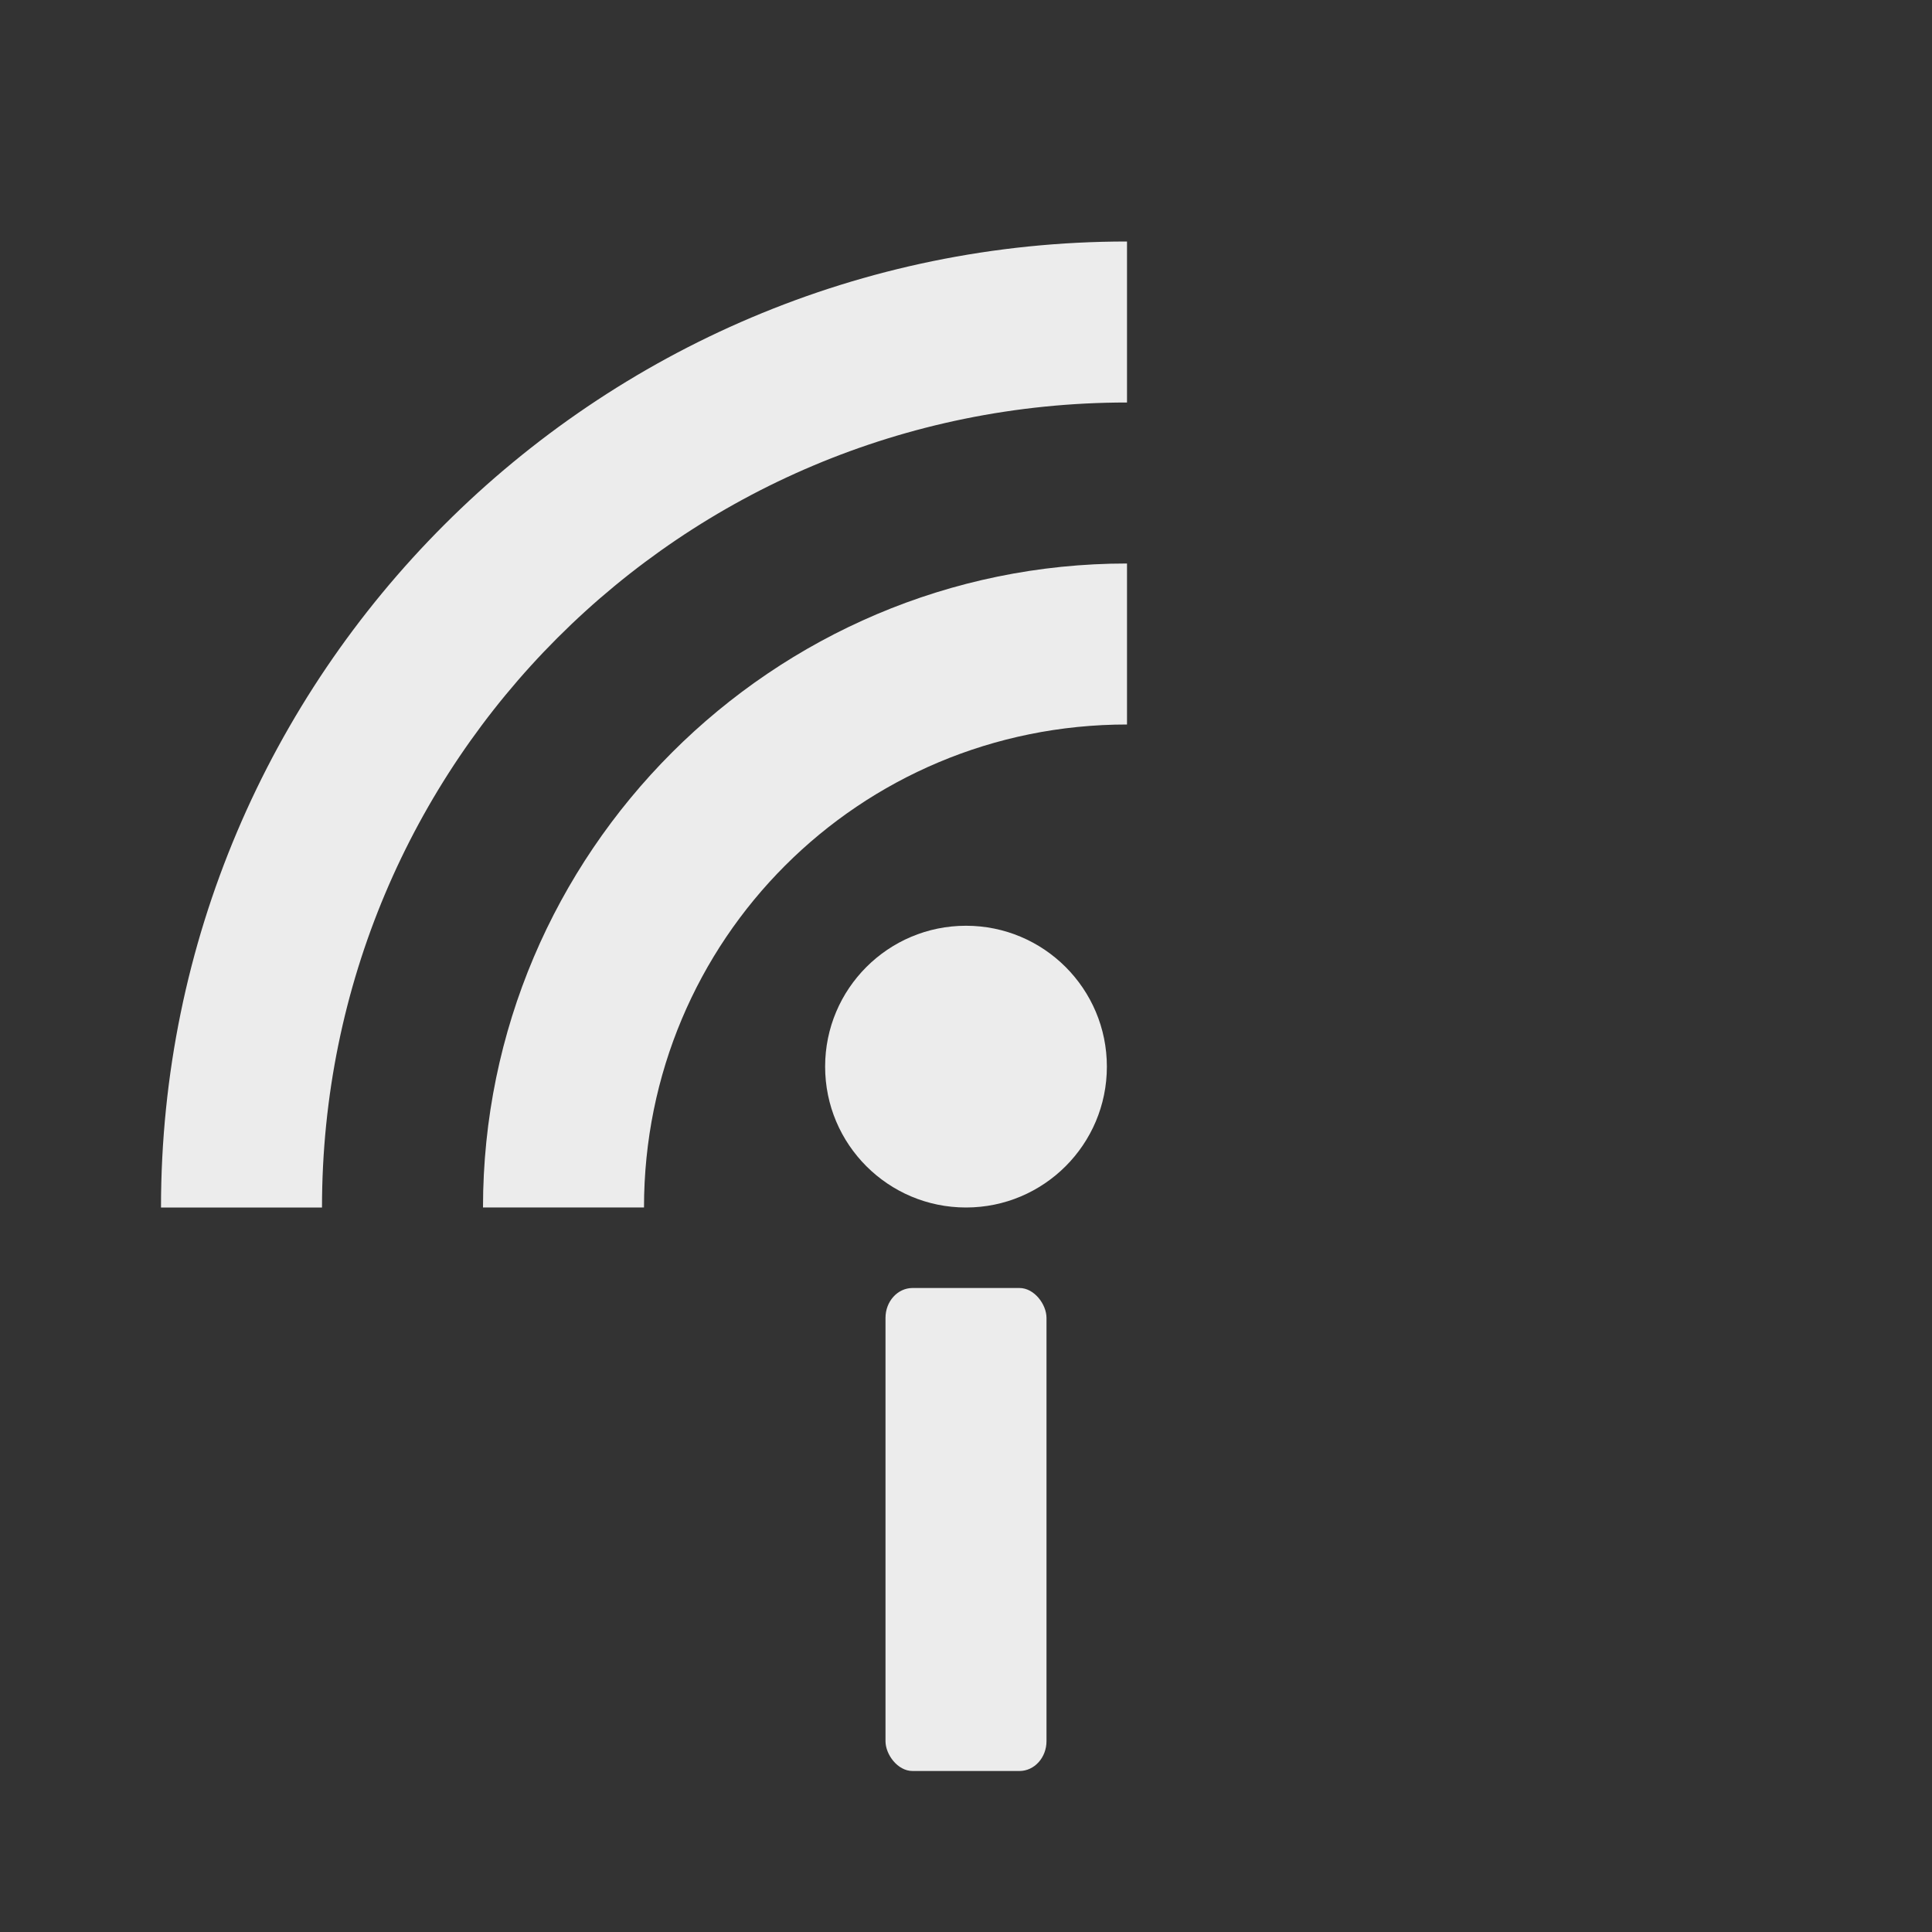 <svg version="1.1" viewBox="0 0 24 24" xmlns="http://www.w3.org/2000/svg">
 <rect x="0" y="0" width="24" height="24" fill="#333333" stroke="none"/>
 <g transform="translate(0 -40)" fill="#ececec">
  <path d="m14 47c-4.406 0-8 3.594-8 8h2c0-3.326 2.674-6 6-6z"/>
  <path d="m14 43c-6.616 0-12 5.384-12 12h2c0-5.535 4.465-10 10-10z"/>
  <circle cx="12" cy="53.25" r="1.75" fill="#ececec"/>
  <rect x="11" y="56" width="2" height="6" rx=".336" ry=".371"/>
 </g>
</svg>
